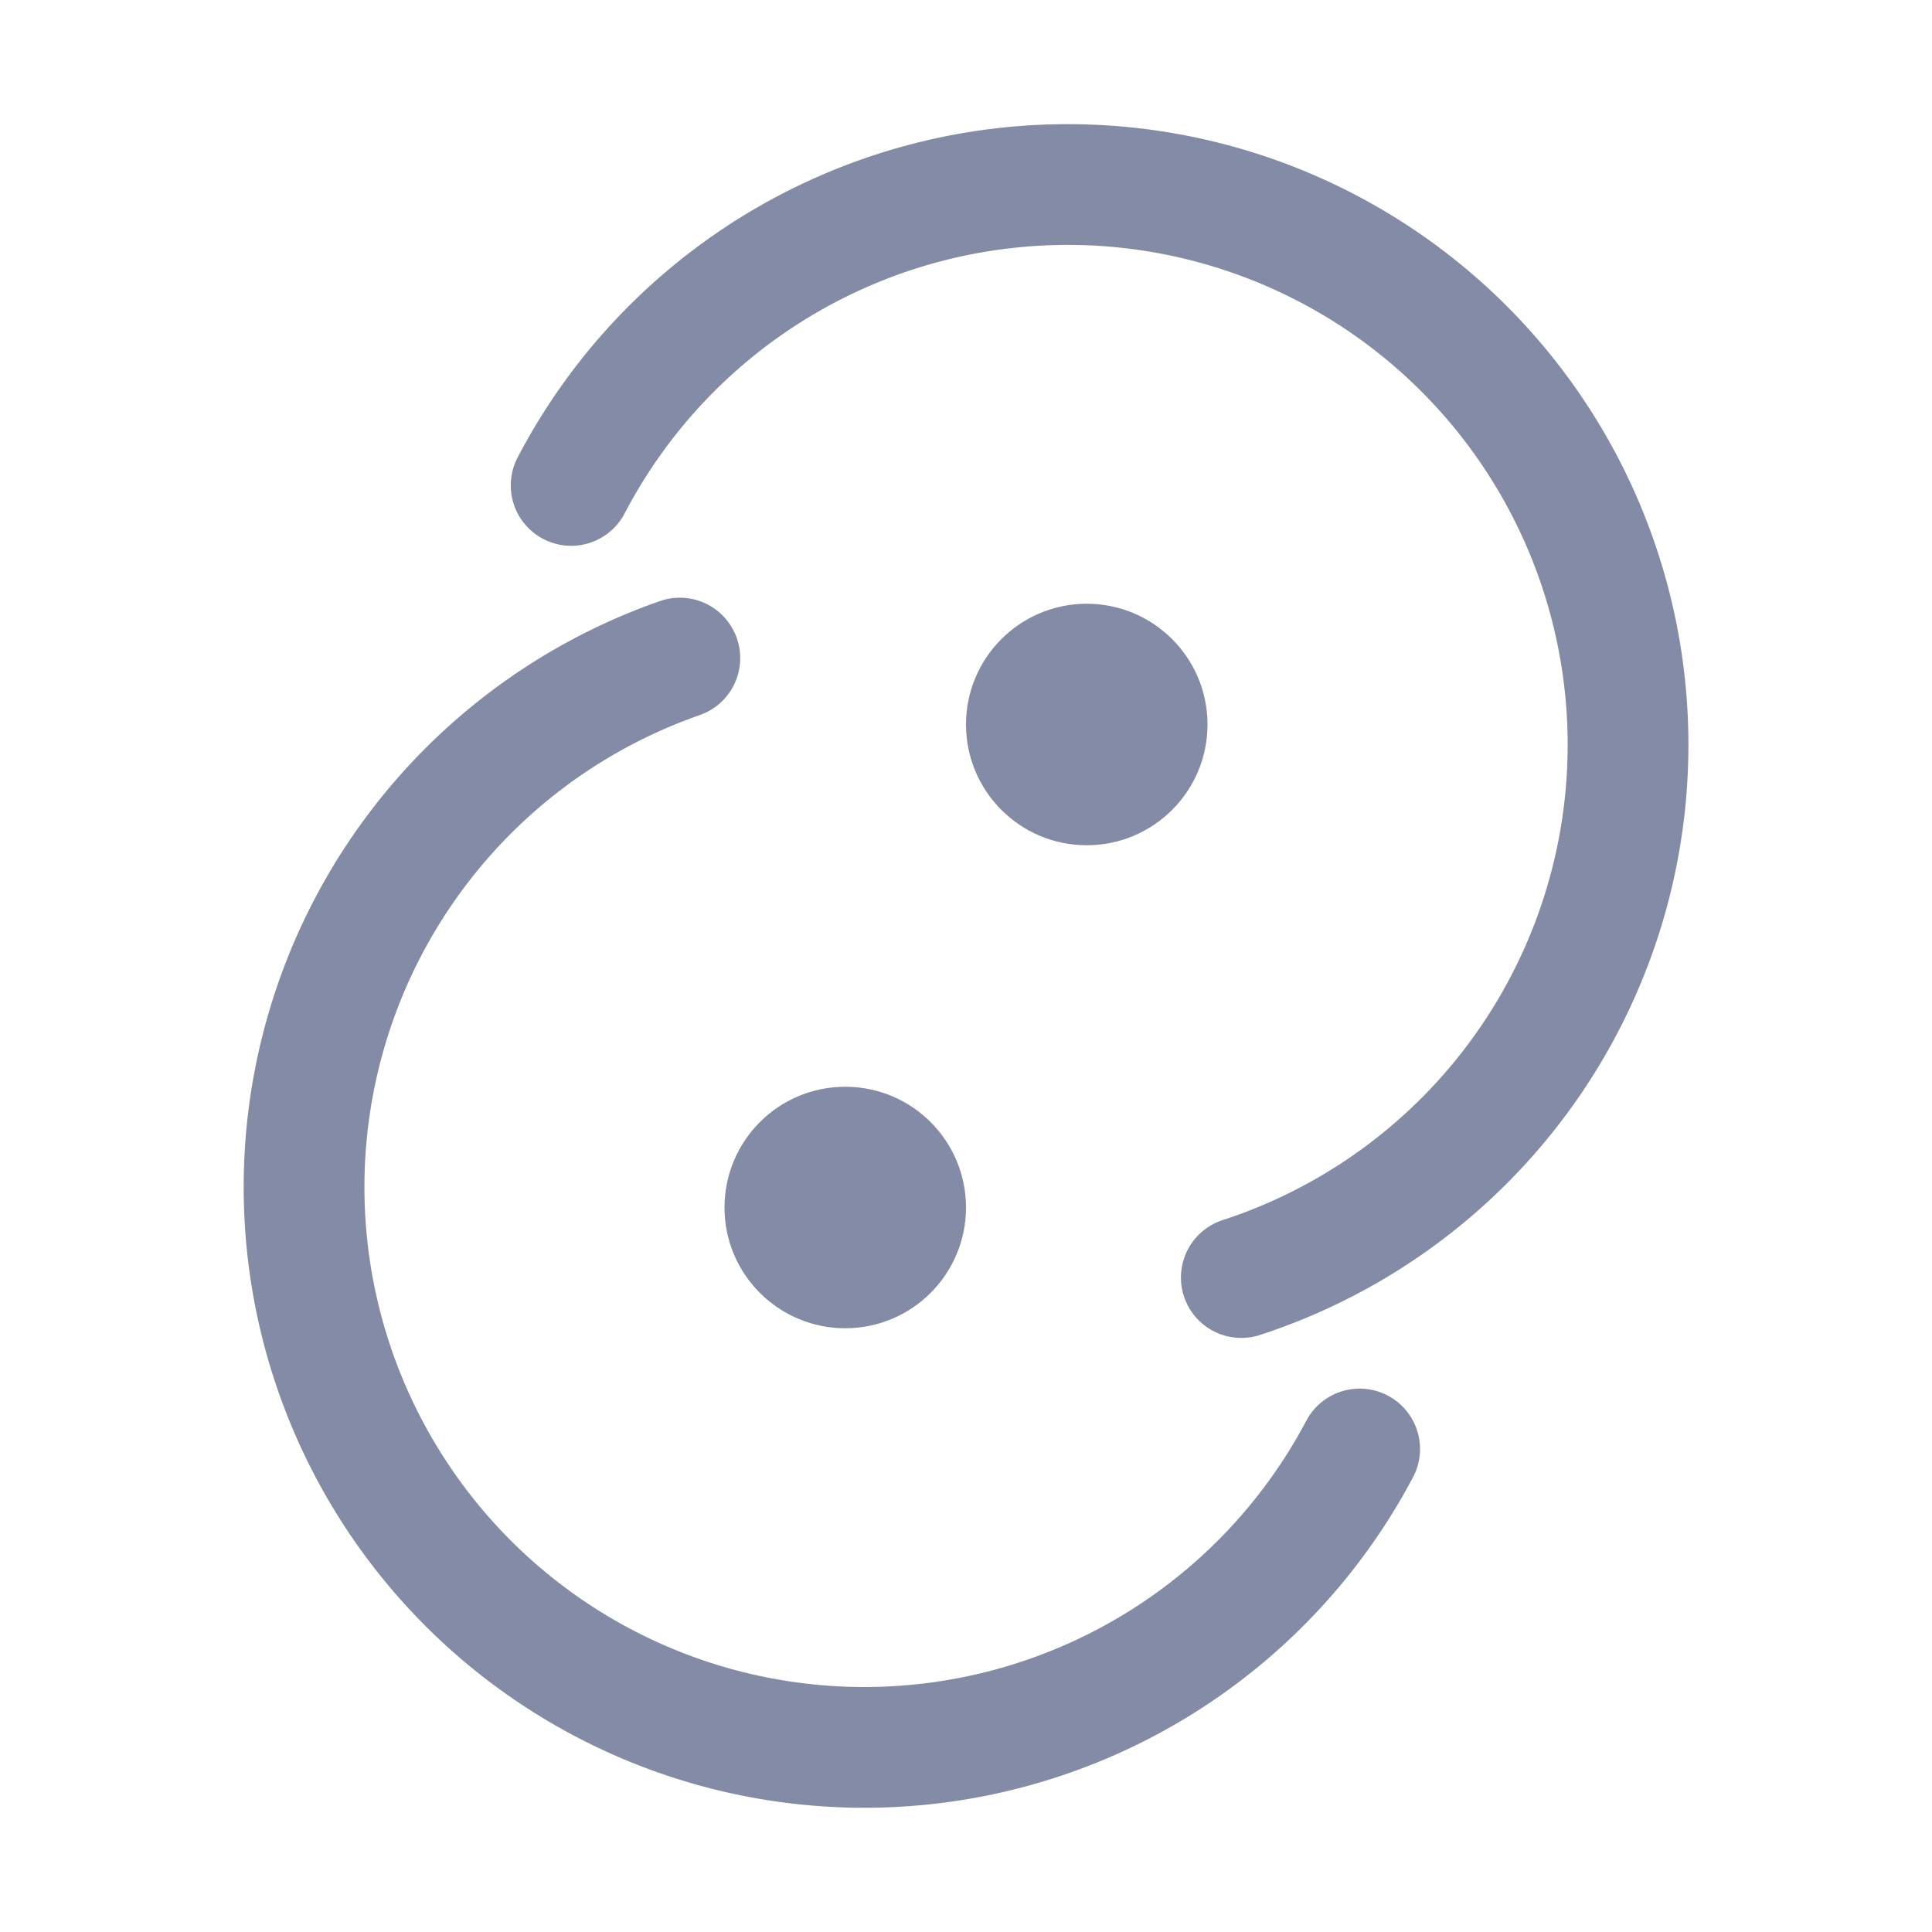 <svg xmlns="http://www.w3.org/2000/svg" width="16" height="16"><g fill="none" fill-rule="evenodd"><path stroke="#838ba7" stroke-linecap="round" stroke-linejoin="round" d="M4.73 4.02a4.64 4.64 0 1 1 5.55 6.56"/><circle cx="7" cy="10" r="1" fill="#838ba7"/><path stroke="#838ba7" stroke-linecap="round" stroke-linejoin="round" d="M11.26 12a4.64 4.64 0 1 1-5.63-6.55"/><circle cx="9" cy="6" r="1" fill="#838ba7"/></g></svg>